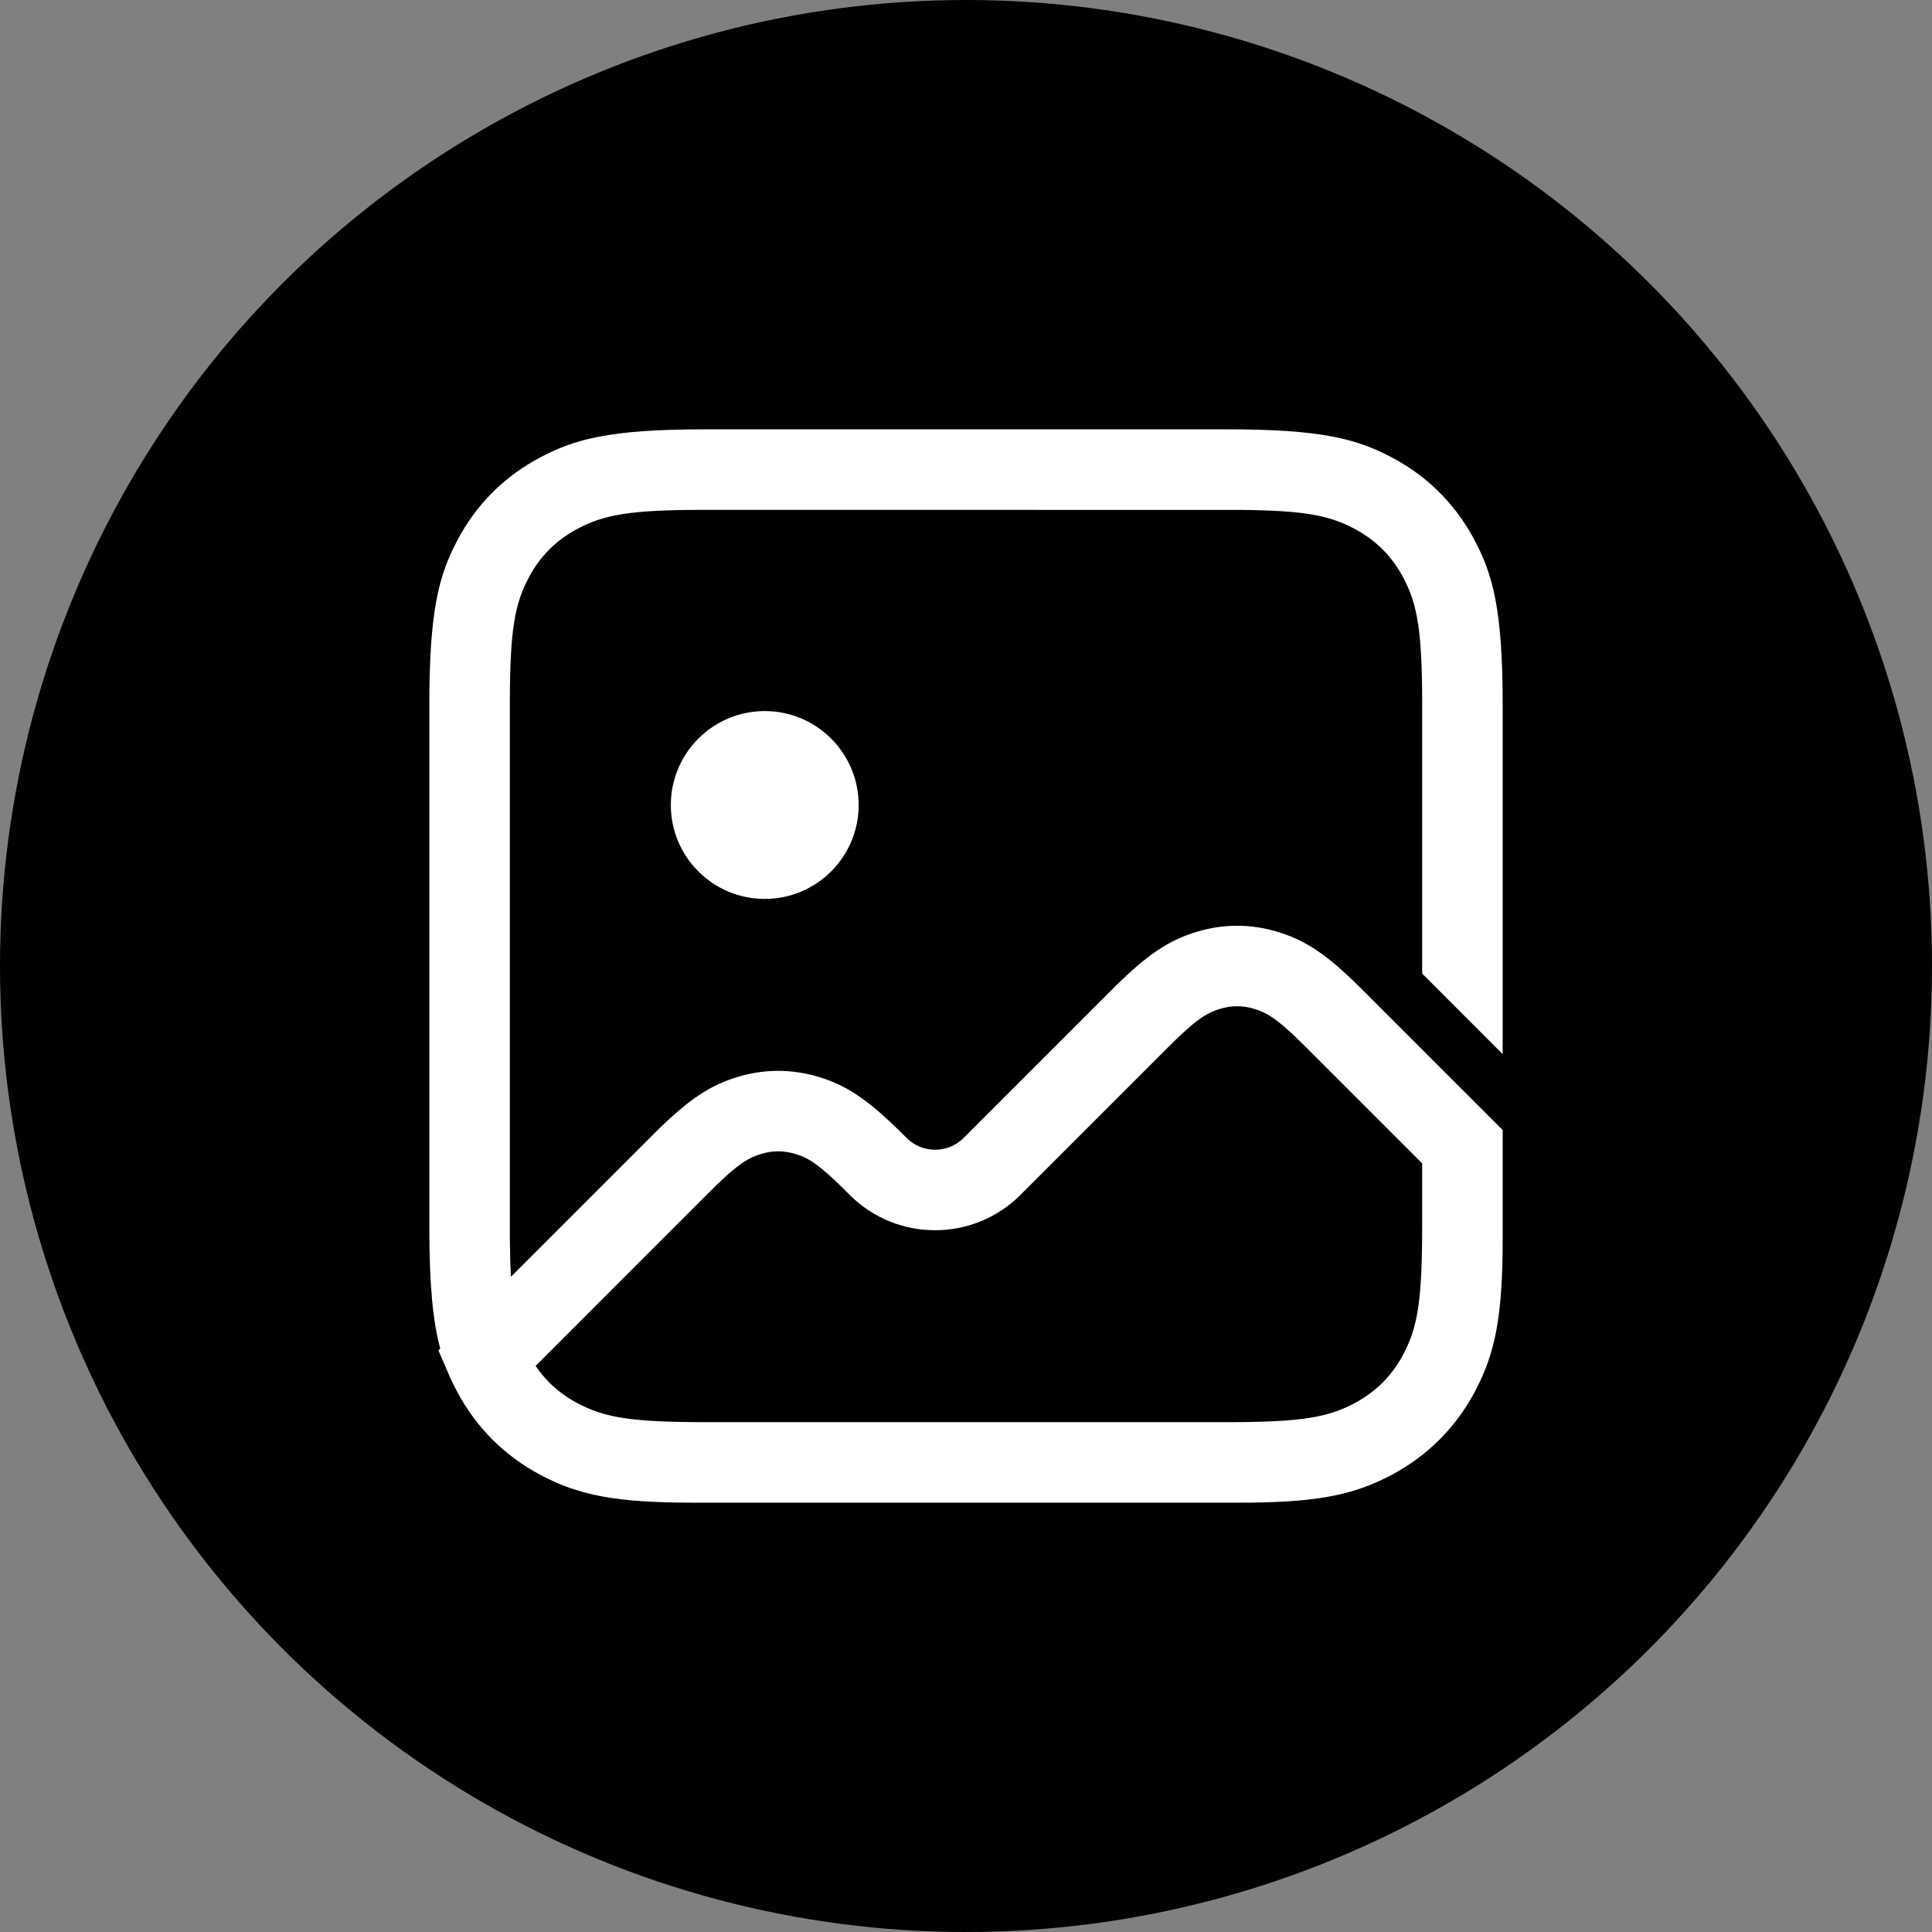 <?xml version="1.0" encoding="UTF-8"?>
<svg xmlns="http://www.w3.org/2000/svg" xmlns:xlink="http://www.w3.org/1999/xlink" width="24" height="24" viewBox="0 0 36 36" version="1.1">
    <rect x="0" y="0" width="36" height="36" fill="#808080" stroke="none"/>
    <title>ic_shortcut_gallery</title>
    <g id="_ic_shortcut_gallery" stroke="none" stroke-width="1" fill="none" fill-rule="evenodd">
        <circle id="_椭圆形" fill="#000000" cx="18" cy="18" r="18"/>
        <path d="M12.916,28 C11.482,28 10.784,27.865 10.059,27.477 C9.399,27.124 8.876,26.601 8.523,25.941 C8.464,25.83 8.412,25.726 8.366,25.619 L8.366,25.619 L8.17,25.164 L8.203,25.129 C8.069,24.628 8,23.963 8,22.872 L8,13.128 C8,11.383 8.178,10.726 8.512,10.088 L8.534,10.046 C8.866,9.425 9.346,8.932 9.954,8.585 L10.046,8.534 C10.698,8.186 11.345,8 13.128,8 L22.872,8 C24.617,8 25.274,8.178 25.912,8.512 L25.954,8.534 C26.575,8.866 27.068,9.346 27.415,9.954 L27.466,10.046 C27.814,10.698 28,11.345 28,13.128 L28,19.642 L26.5,18.141 L26.5,13.128 C26.5,11.729 26.407,11.248 26.143,10.754 C25.934,10.363 25.637,10.066 25.246,9.857 C24.777,9.606 24.32,9.51 23.075,9.501 L13.025,9.5 L12.823,9.502 C11.655,9.515 11.21,9.613 10.754,9.857 C10.363,10.066 10.066,10.363 9.857,10.754 C9.593,11.248 9.5,11.729 9.5,13.128 L9.5,22.975 L9.502,23.177 C9.504,23.408 9.51,23.611 9.52,23.791 L12.231,21.08 C12.843,20.479 13.232,20.222 13.748,20.066 C14.243,19.916 14.757,19.916 15.262,20.069 L15.262,20.069 L15.346,20.096 C15.816,20.254 16.199,20.518 16.779,21.09 L16.779,21.09 L16.893,21.204 C17.186,21.497 17.662,21.497 17.955,21.205 L17.955,21.205 L20.783,18.377 C21.394,17.775 21.784,17.519 22.3,17.363 C22.795,17.212 23.308,17.212 23.804,17.363 C24.323,17.52 24.713,17.778 25.331,18.387 L25.331,18.387 L28,21.056 L28,23.084 C28,24.518 27.865,25.216 27.477,25.941 C27.124,26.601 26.601,27.124 25.941,27.477 C25.257,27.843 24.598,27.984 23.322,27.999 L23.322,27.999 L23.084,28 Z M23.369,18.798 C23.157,18.734 22.947,18.734 22.735,18.798 C22.467,18.879 22.264,19.017 21.769,19.511 L21.769,19.511 L19.015,22.265 C18.136,23.143 16.712,23.143 15.833,22.266 L15.833,22.266 L15.723,22.155 C15.294,21.733 15.091,21.593 14.879,21.521 L14.879,21.521 L14.817,21.502 C14.605,21.437 14.395,21.437 14.183,21.502 C13.915,21.583 13.712,21.72 13.217,22.215 L13.217,22.215 L9.981,25.452 C10.004,25.486 10.028,25.519 10.053,25.552 C10.052,25.554 10.052,25.554 10.053,25.555 C10.085,25.595 10.12,25.636 10.155,25.676 C10.166,25.69 10.177,25.702 10.189,25.715 L10.155,25.676 C10.195,25.721 10.237,25.763 10.28,25.804 L10.189,25.715 C10.226,25.755 10.265,25.793 10.305,25.829 L10.28,25.804 C10.419,25.936 10.577,26.048 10.754,26.143 C11.223,26.394 11.68,26.49 12.925,26.499 L13.128,26.5 L22.872,26.5 C24.271,26.5 24.752,26.407 25.246,26.143 C25.637,25.934 25.934,25.637 26.143,25.246 C26.394,24.777 26.49,24.32 26.499,23.075 L26.5,22.872 L26.5,22.384 L26.5,21.677 L24.274,19.452 C23.876,19.06 23.679,18.913 23.463,18.83 L23.463,18.83 L23.401,18.808 Z M14.25,13.25 C15.216,13.25 16,14.034 16,15 C16,15.966 15.216,16.75 14.25,16.75 C13.284,16.75 12.5,15.966 12.5,15 C12.5,14.034 13.284,13.25 14.25,13.25 Z" id="_形状结合" fill="#FFFFFF" fill-rule="nonzero"/>
    </g>
</svg>